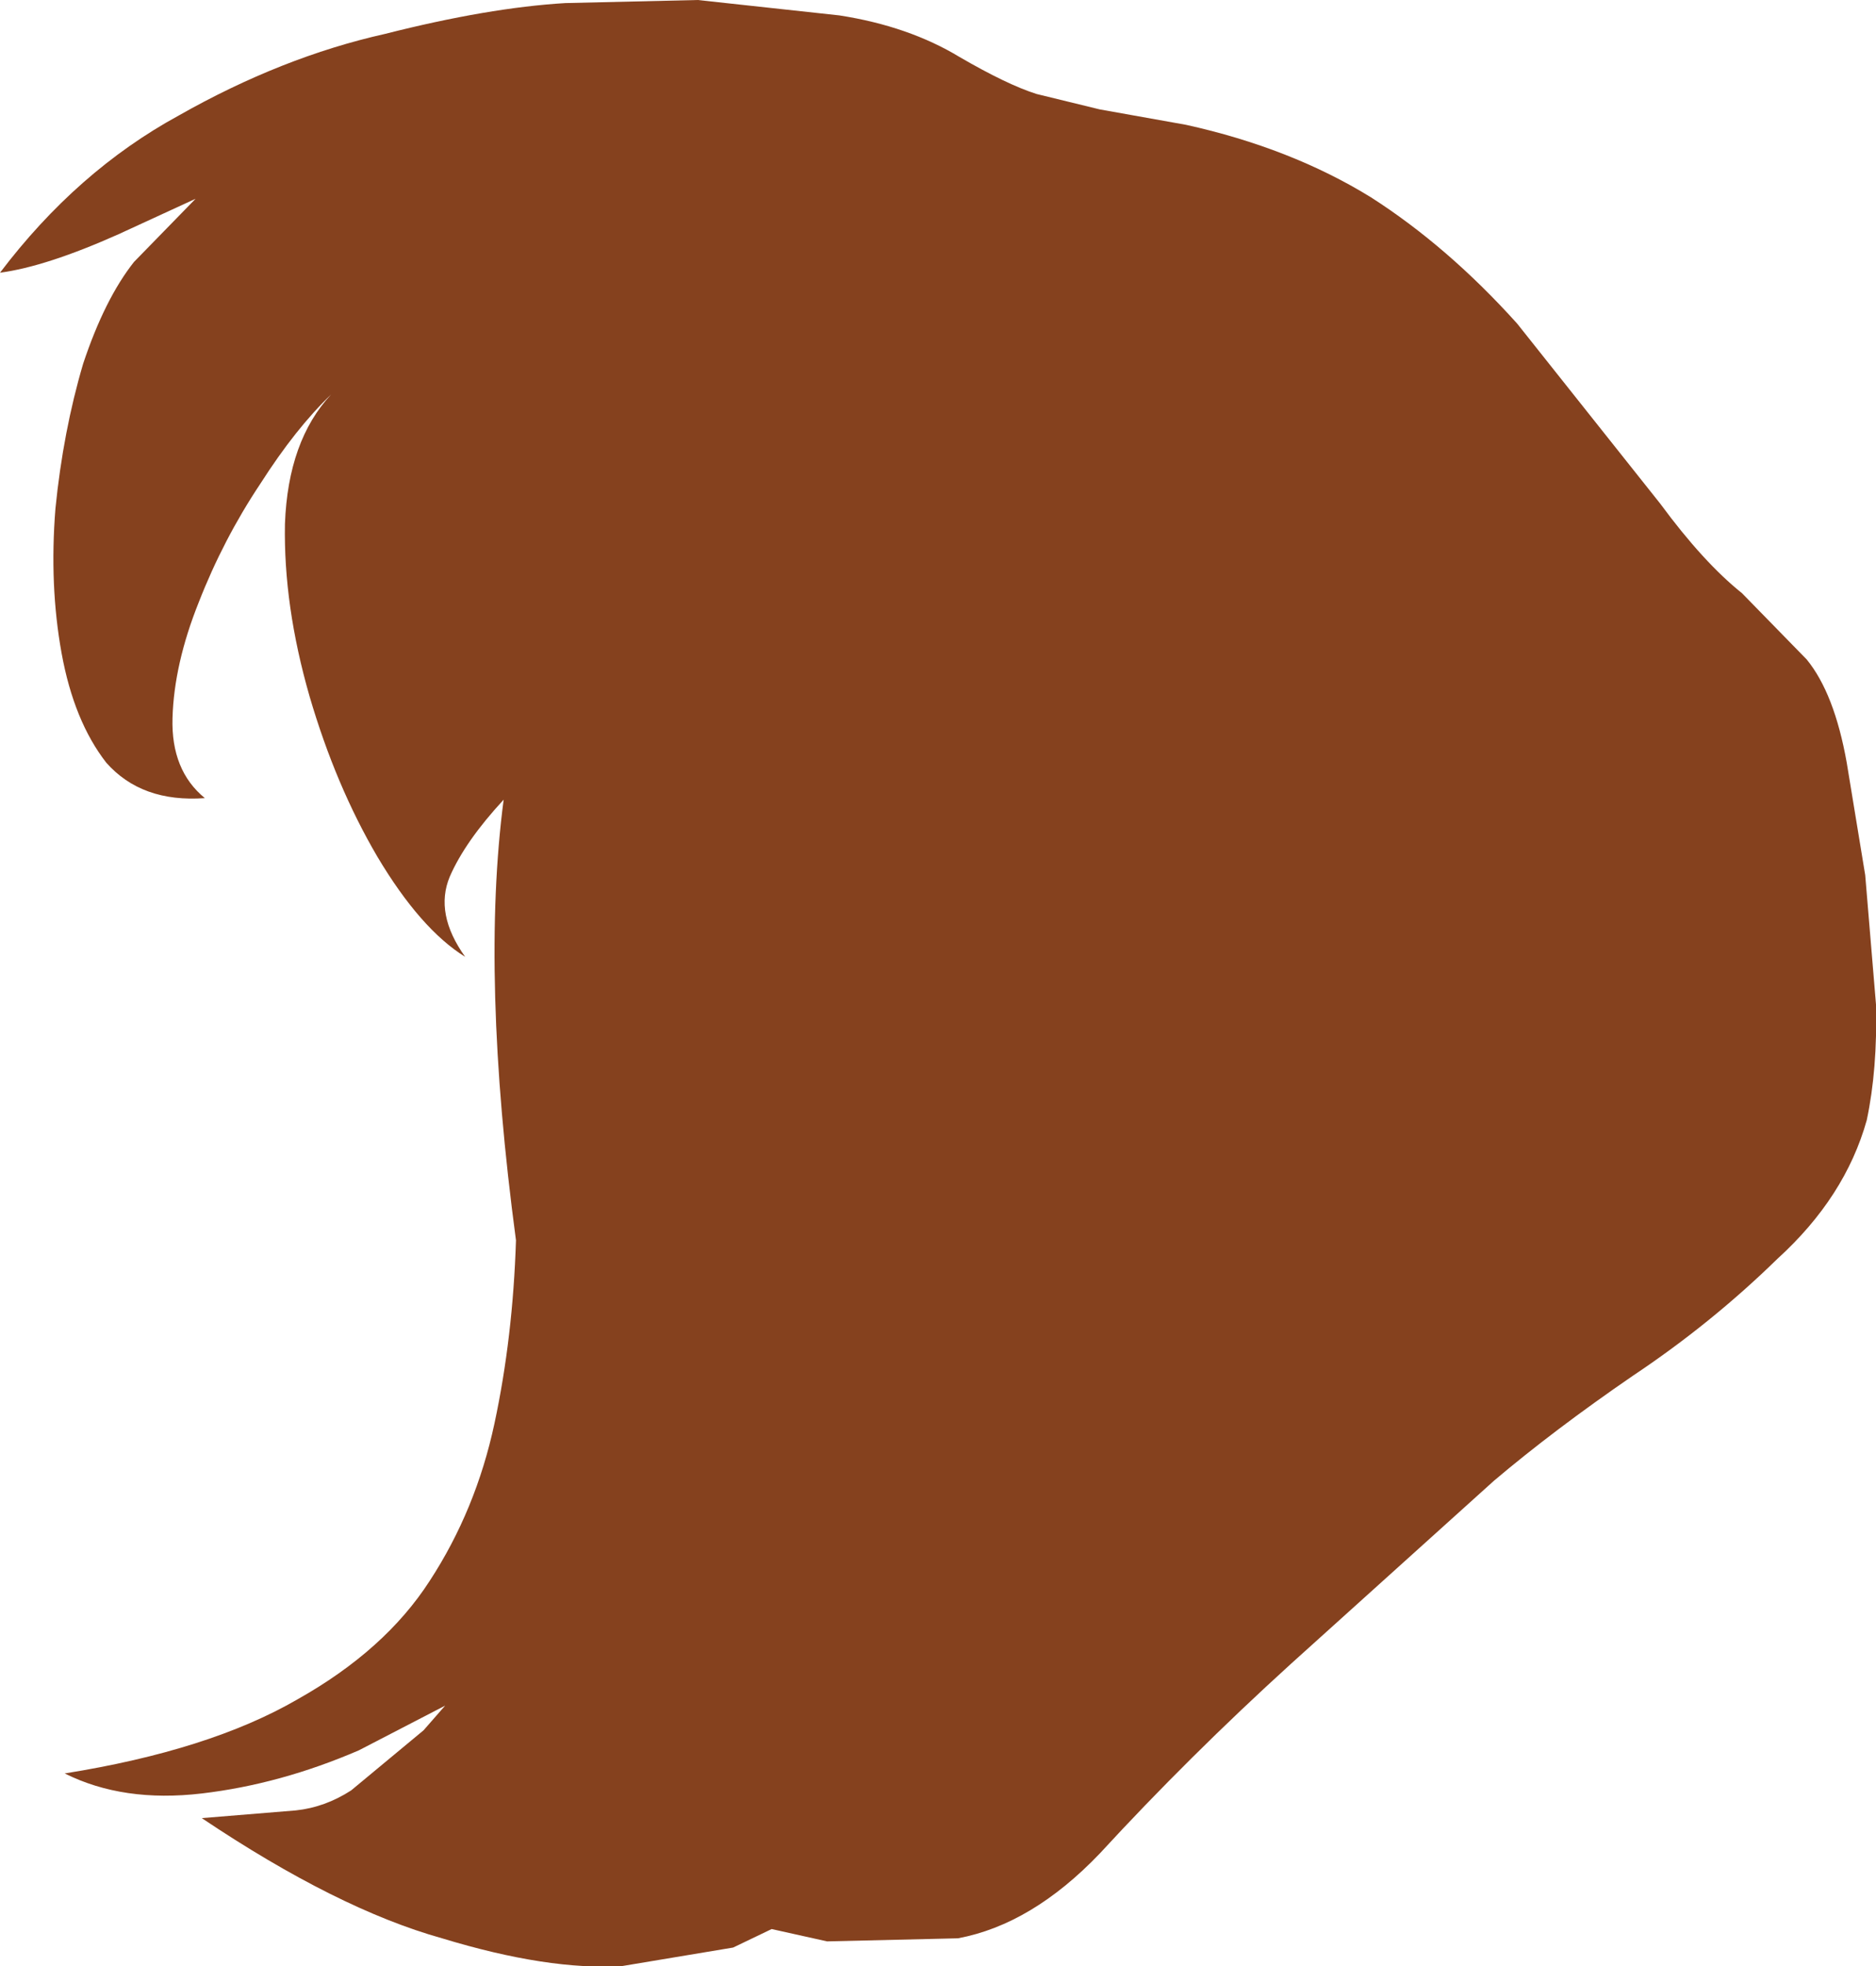 <?xml version="1.0" encoding="UTF-8" standalone="no"?>
<svg xmlns:xlink="http://www.w3.org/1999/xlink" height="63.8px" width="60.9px" xmlns="http://www.w3.org/2000/svg">
  <g transform="matrix(1.0, 0.0, 0.0, 1.0, -102.15, -381.0)">
    <path d="M104.85 392.8 Q105.55 390.7 106.5 389.5 L108.5 387.45 106.0 388.6 Q103.65 389.65 102.15 389.85 104.65 386.55 107.95 384.75 111.3 382.85 114.65 382.1 118.0 381.25 120.5 381.1 L124.8 381.0 129.4 381.5 Q131.65 381.85 133.3 382.85 134.85 383.75 135.8 384.05 L137.85 384.55 140.65 385.05 Q144.05 385.8 146.65 387.4 149.15 389.0 151.4 391.5 L156.05 397.35 Q157.45 399.25 158.7 400.25 L160.8 402.4 Q161.7 403.5 162.1 405.75 L162.7 409.4 163.05 413.6 Q163.1 415.7 162.75 417.35 162.05 419.85 159.85 421.85 157.7 423.95 155.15 425.65 152.6 427.4 150.65 429.05 L144.05 435.0 Q140.75 438.0 137.85 441.15 135.65 443.45 133.25 443.9 L129.0 444.0 127.2 443.6 125.95 444.2 122.35 444.8 Q119.95 444.95 116.5 443.9 113.1 442.95 108.7 440.0 L111.75 439.75 Q112.7 439.65 113.55 439.1 L115.9 437.15 116.6 436.35 113.8 437.8 Q111.25 438.9 108.7 439.2 106.15 439.5 104.25 438.55 108.95 437.8 111.8 436.15 114.65 434.55 116.1 432.3 117.6 430.0 118.2 427.2 118.8 424.4 118.9 421.25 117.75 412.65 118.5 406.95 117.25 408.3 116.75 409.45 116.25 410.65 117.25 412.05 115.8 411.15 114.4 408.8 113.05 406.5 112.2 403.6 111.35 400.65 111.4 398.0 111.5 395.3 112.9 393.8 111.75 394.9 110.6 396.7 109.4 398.5 108.6 400.55 107.8 402.55 107.75 404.3 107.7 406.0 108.8 406.9 106.75 407.05 105.6 405.75 104.55 404.4 104.15 402.2 103.75 400.0 103.95 397.5 104.2 395.0 104.85 392.8" fill="#85411e" fill-rule="evenodd" stroke="none"/>
  </g>
</svg>

